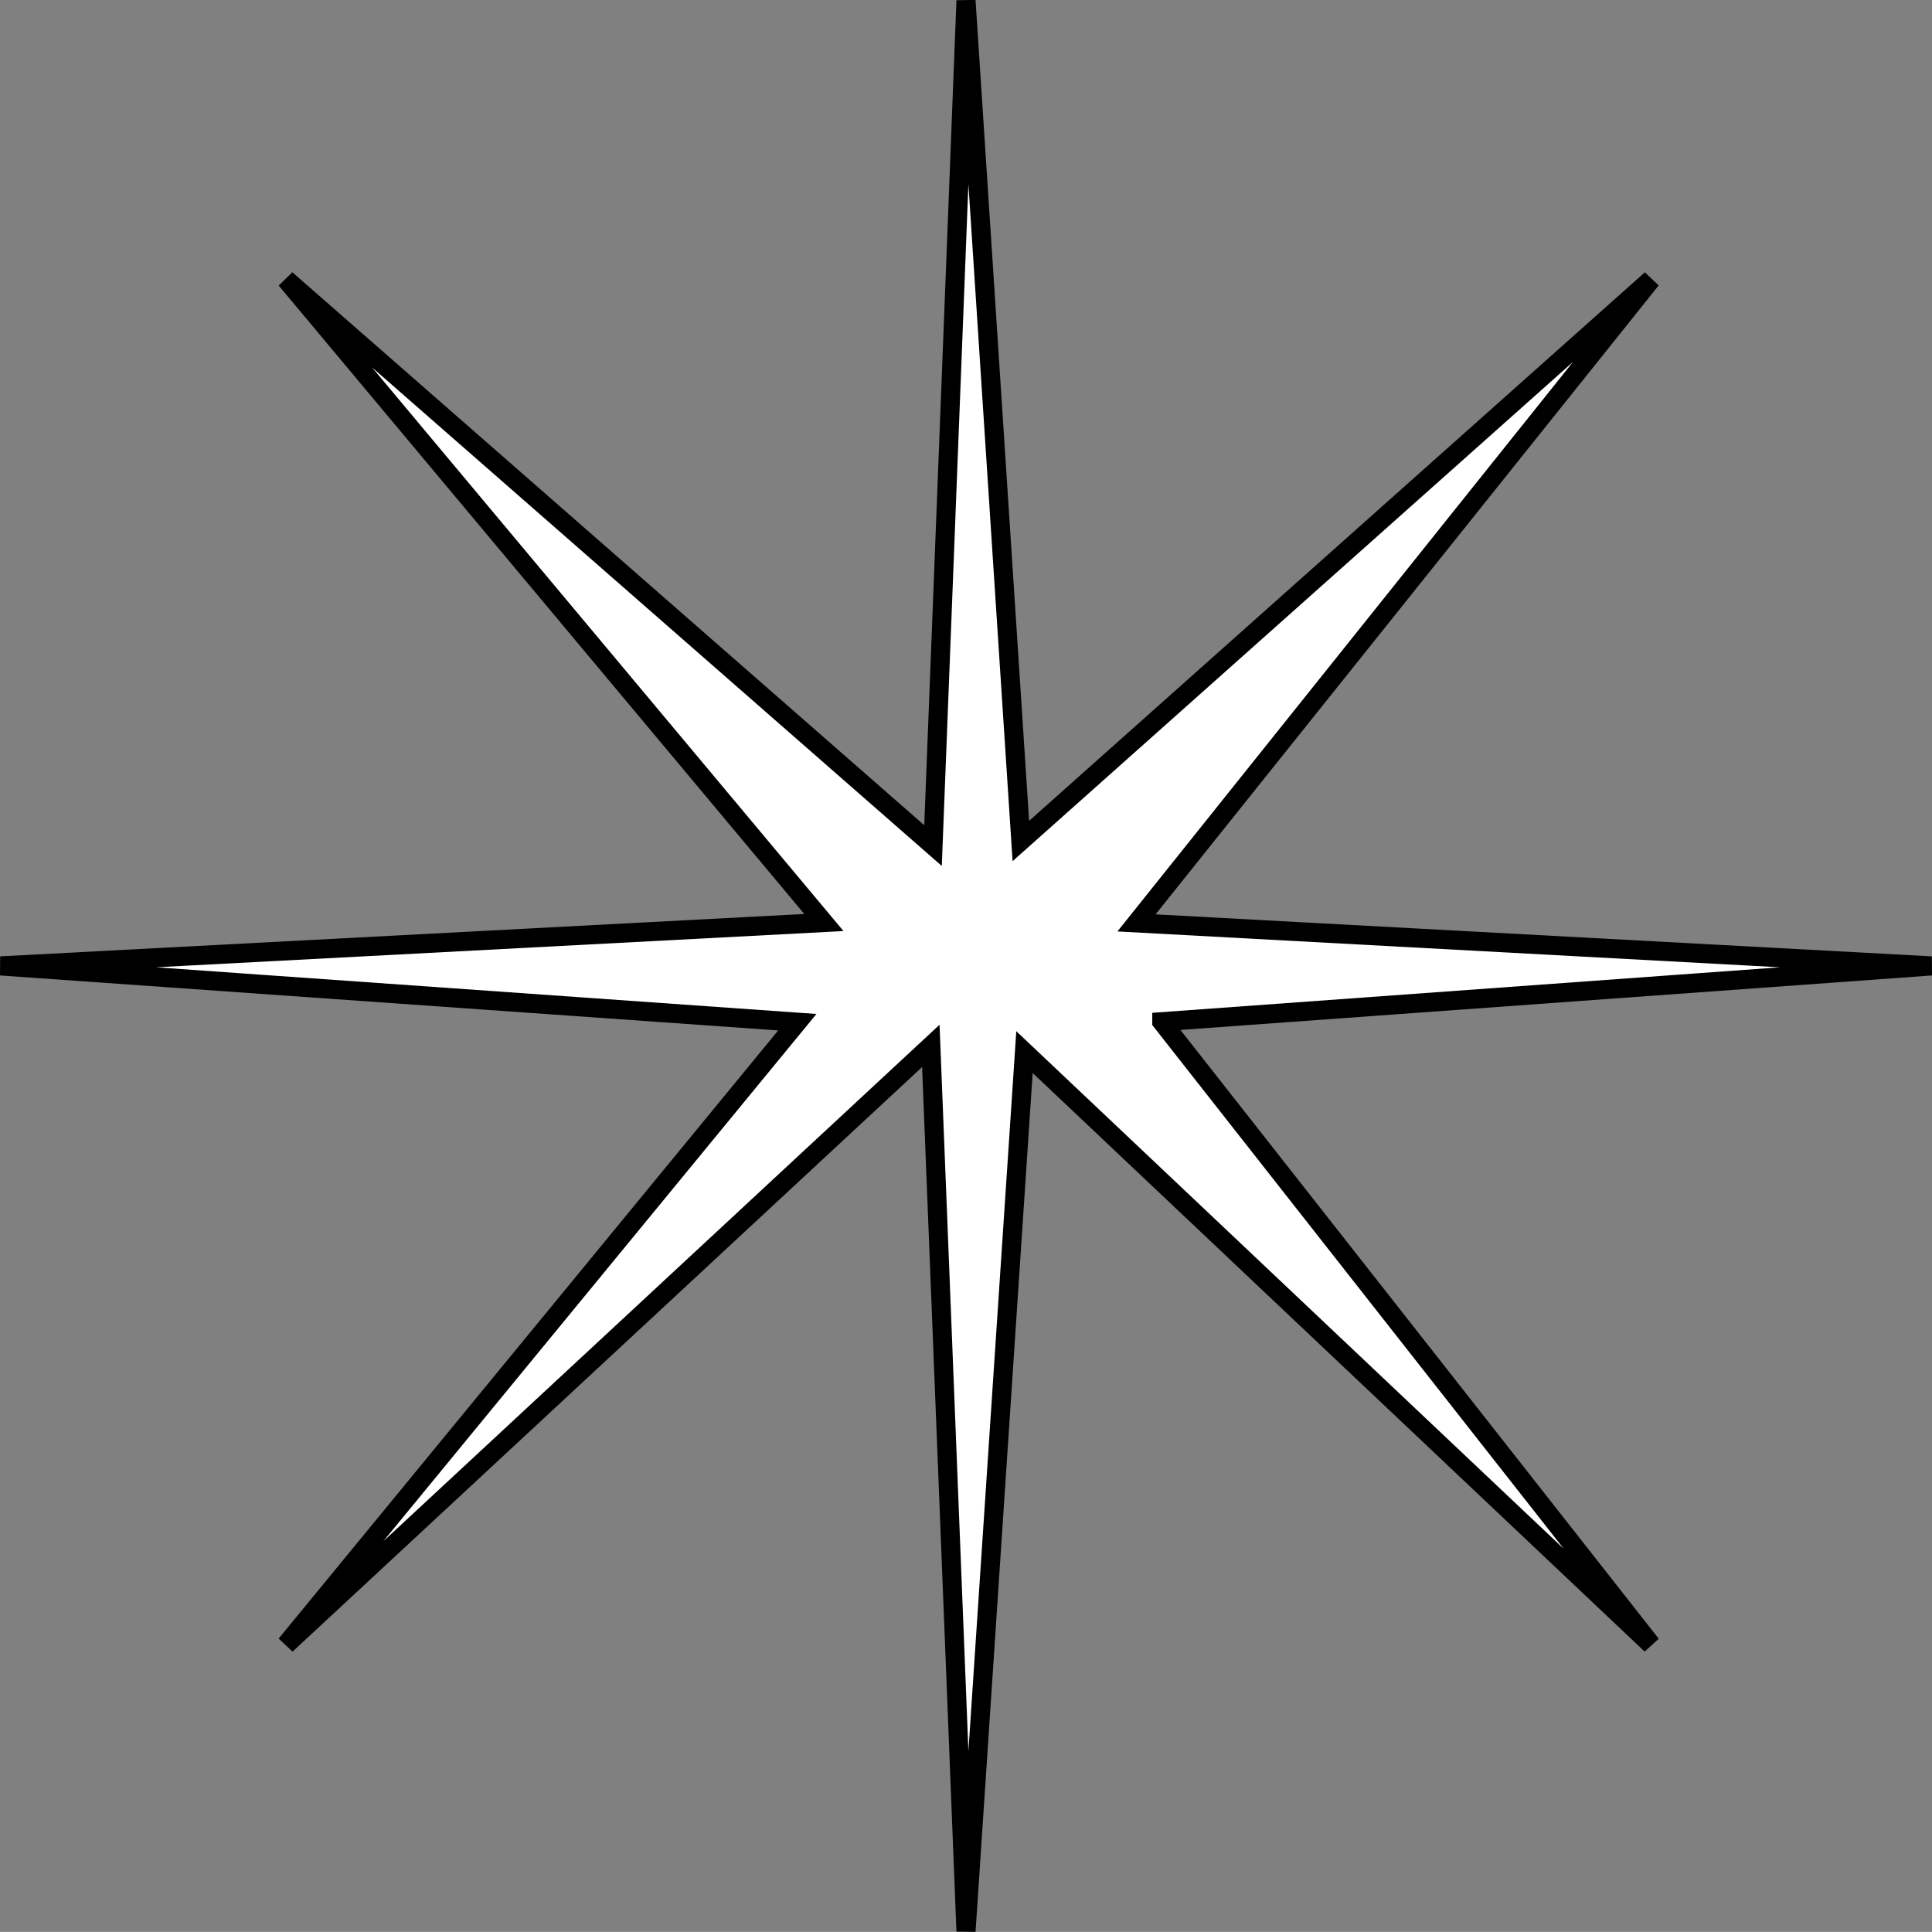 <?xml version="1.0" encoding="UTF-8"?>
<svg id="Layer_2" data-name="Layer 2" xmlns="http://www.w3.org/2000/svg" viewBox="0 0 202.16 202.15">
  <rect x="0" y="0" width="202.16" height="202.15" fill="#808080" stroke="none"/>
  <defs>
    <style>
      .cls-1 {
        fill: #fff;
        stroke: #000;
        stroke-miterlimit: 10;
        stroke-width: 2px;
      }
    </style>
  </defs>
  <g id="moon_stars" data-name="moon/stars">
    <path class="cls-1" d="M121.57,106.91c26.84-1.95,53.68-3.89,80.52-5.84-27.72-1.5-55.45-3-83.17-4.5,17.95-22.44,35.91-44.88,53.86-67.33-21.99,19.59-43.97,39.17-65.96,58.76-1.91-29.31-3.83-58.63-5.74-87.94-1.15,29.47-2.3,58.94-3.45,88.42-22.57-19.75-45.13-39.49-67.7-59.24,18.76,22.43,37.52,44.86,56.28,67.29-28.71,1.51-57.42,3.03-86.14,4.54,27.79,1.96,55.57,3.93,83.36,5.89-17.83,21.71-35.67,43.42-53.5,65.13,22.49-20.88,44.98-41.77,67.47-62.65,1.23,30.88,2.45,61.76,3.68,92.64,2.04-30.66,4.08-61.33,6.12-91.99,21.86,20.67,43.72,41.34,65.58,62-17.07-21.73-34.14-43.45-51.21-65.18Z"/>
  </g>
</svg>